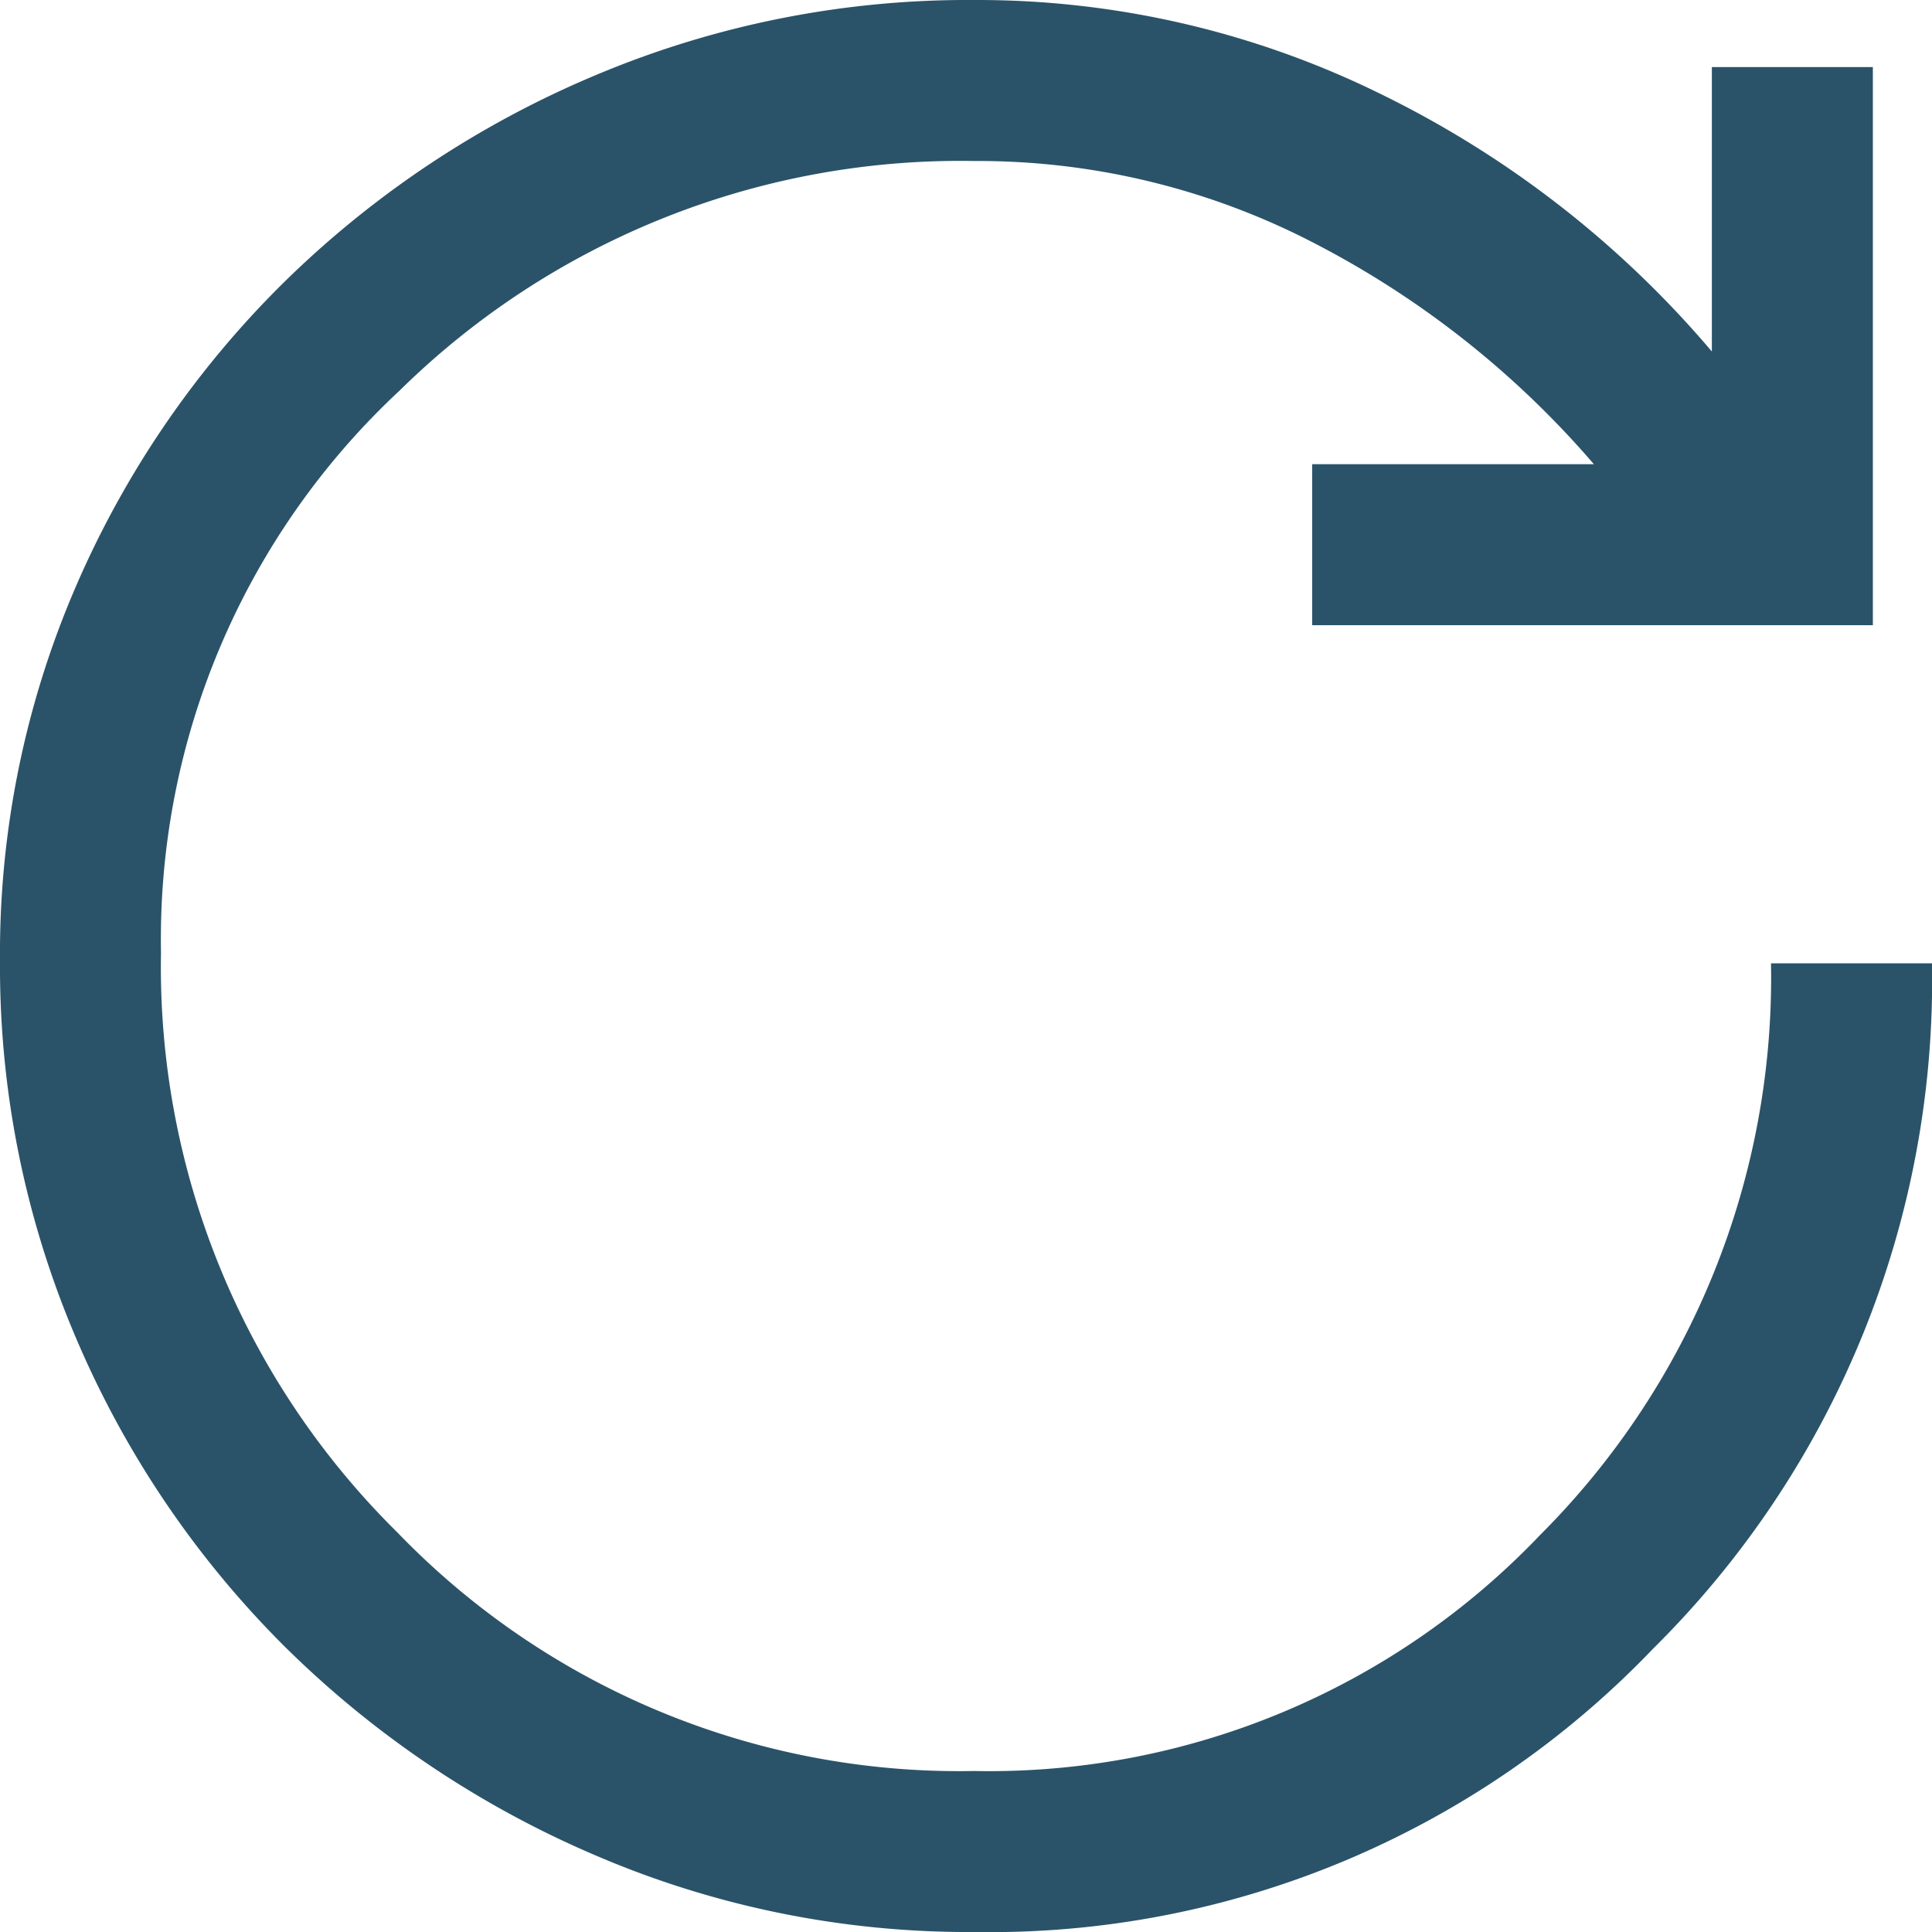 <svg xmlns="http://www.w3.org/2000/svg" width="18" height="18" viewBox="0 0 18 18">
  <path id="update_FILL0_wght400_GRAD0_opsz48" d="M15.075,24a8.8,8.8,0,0,1-3.525-.713A9.306,9.306,0,0,1,8.662,21.35a9.049,9.049,0,0,1-1.95-2.875A8.8,8.8,0,0,1,6,14.95a8.619,8.619,0,0,1,.713-3.5,8.978,8.978,0,0,1,1.95-2.837A9.237,9.237,0,0,1,11.55,6.7,8.931,8.931,0,0,1,15.075,6a8.5,8.5,0,0,1,3.787.875,9.514,9.514,0,0,1,3.087,2.4V6.625h1.5v5.2H18.225v-1.5H20.85a8.693,8.693,0,0,0-2.587-2.05A6.8,6.8,0,0,0,15.075,7.5a7.447,7.447,0,0,0-5.35,2.137A6.982,6.982,0,0,0,7.5,14.875a7.4,7.4,0,0,0,2.2,5.4A7.27,7.27,0,0,0,15.075,22.5a7.09,7.09,0,0,0,5.275-2.2,7.339,7.339,0,0,0,2.15-5.325H24a8.763,8.763,0,0,1-2.6,6.387A8.548,8.548,0,0,1,15.075,24Z" transform="translate(-6 -6)" fill="#2A5369"/>
</svg>
